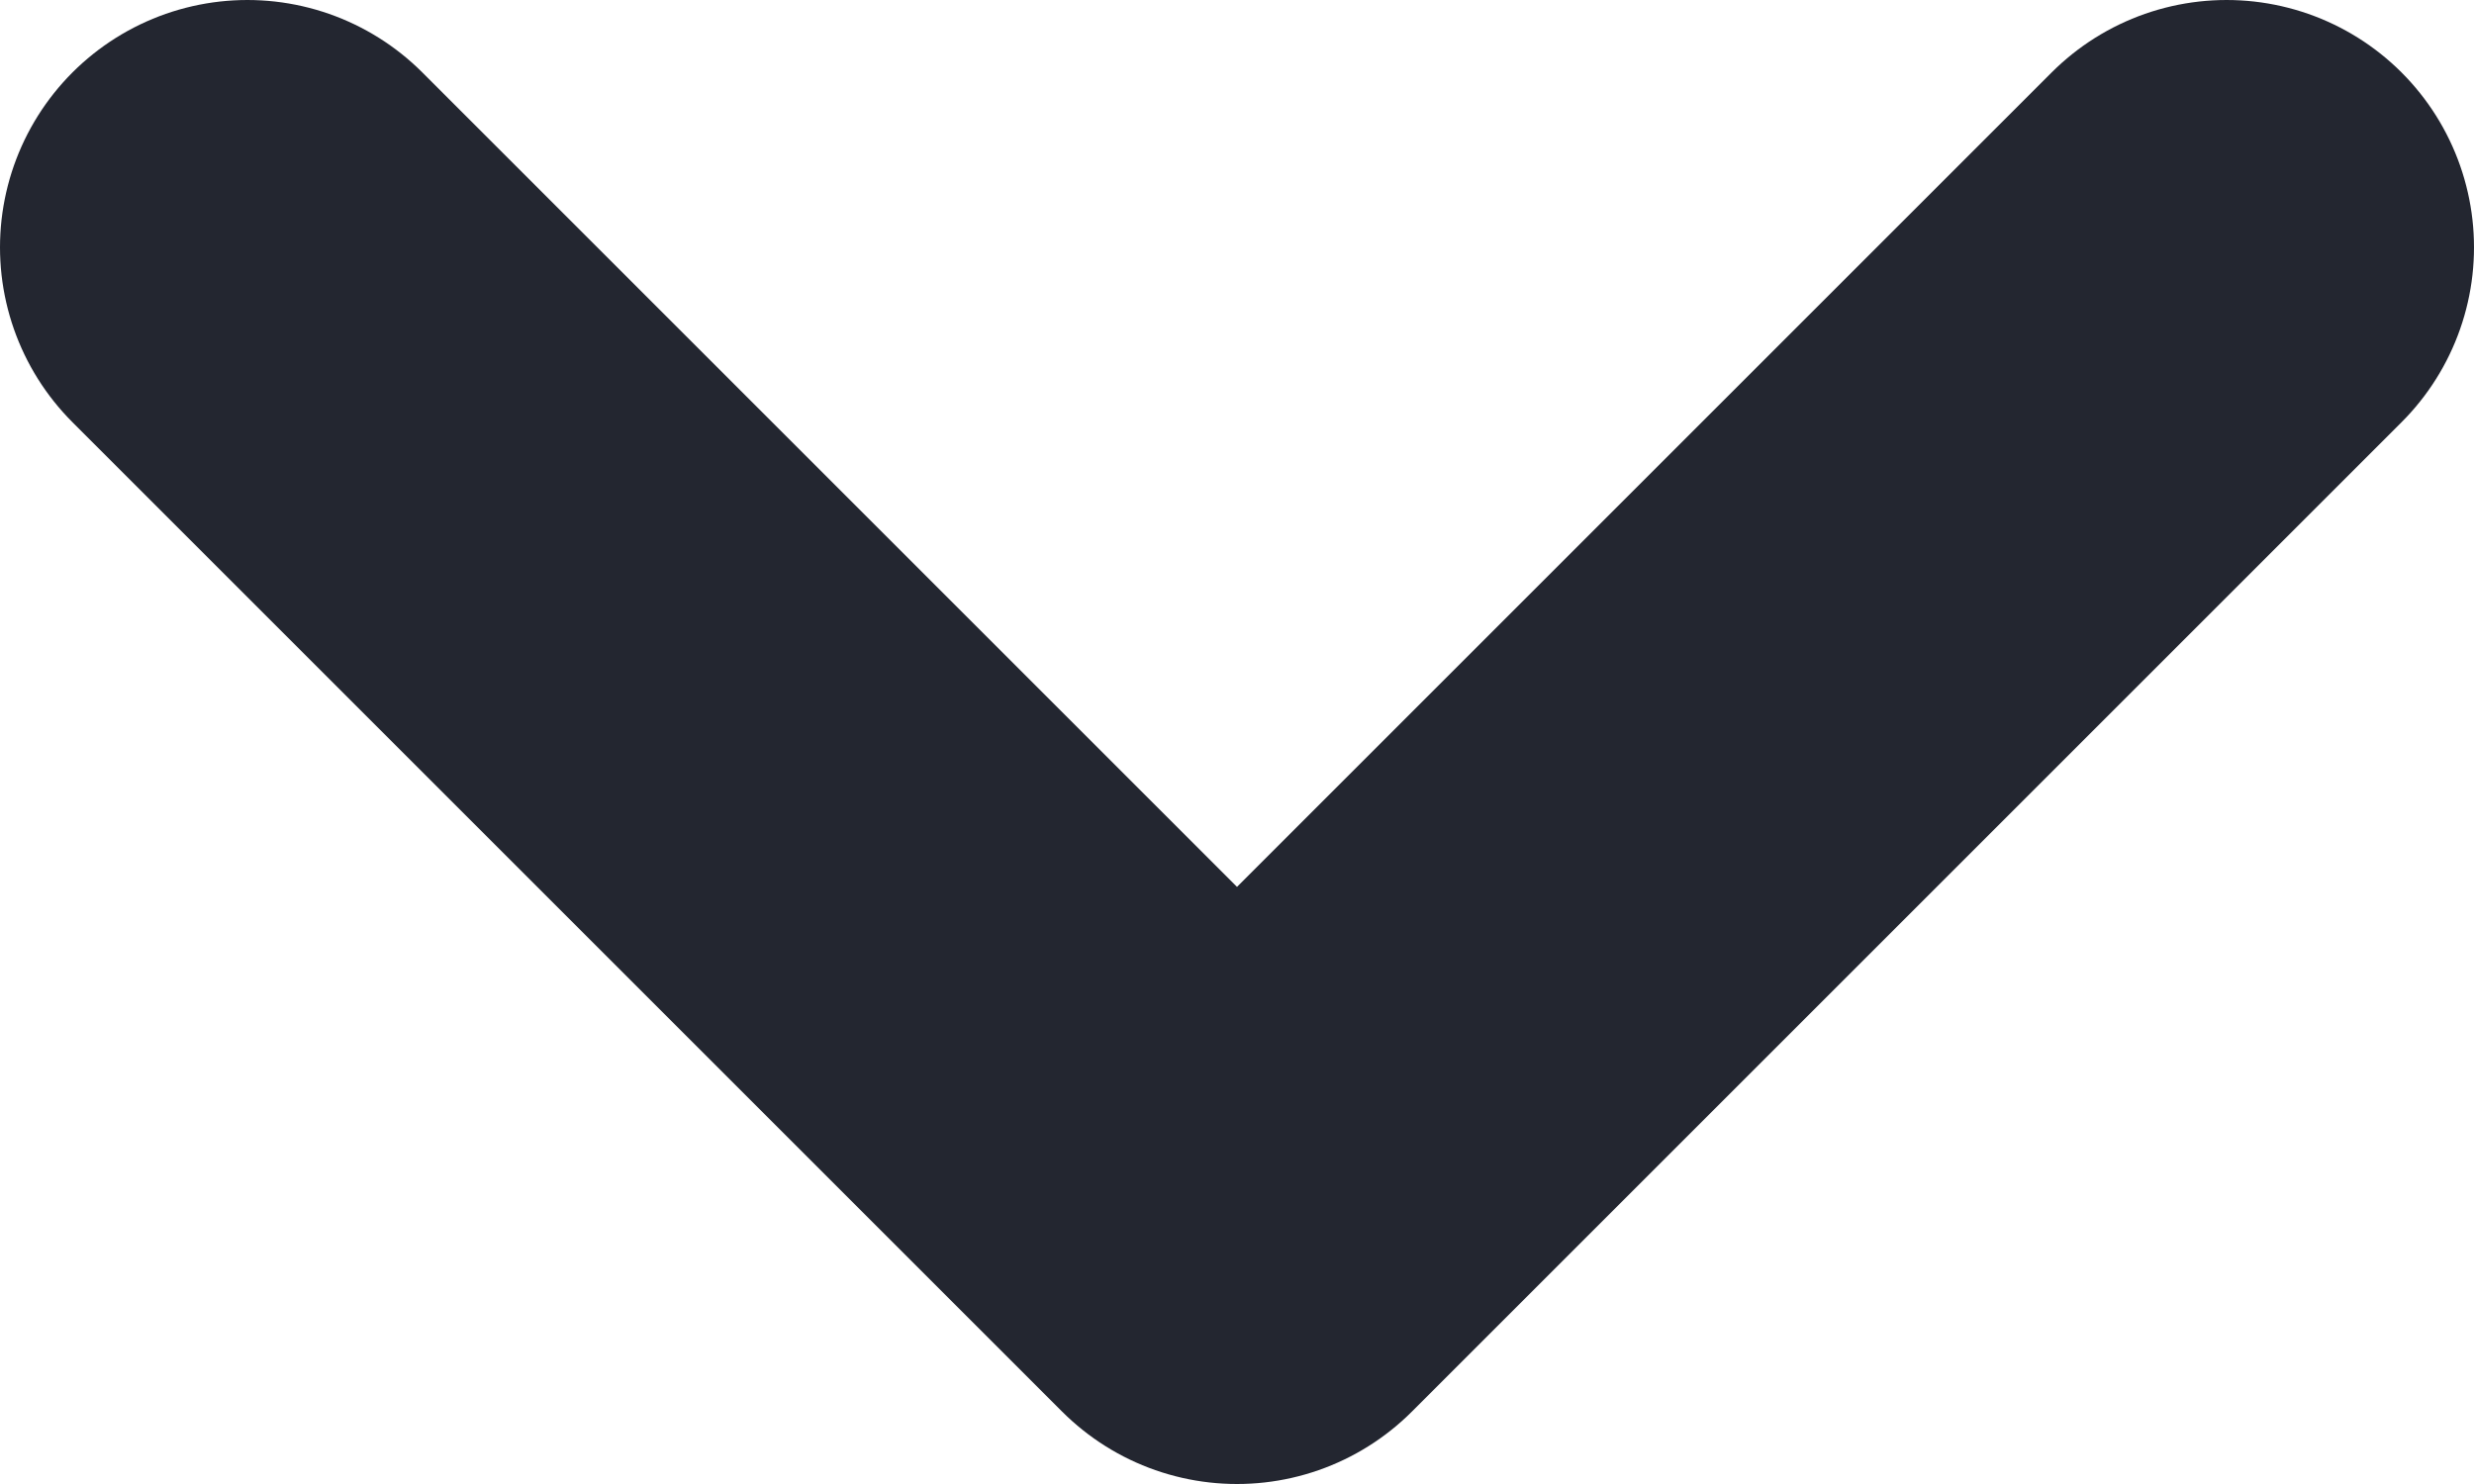 <svg width="10" height="6" viewBox="0 0 10 6" fill="none" xmlns="http://www.w3.org/2000/svg">
<path d="M9 1L5 5L1 1" stroke="#232630" stroke-width="2" stroke-linecap="round" stroke-linejoin="round"/>
</svg>

